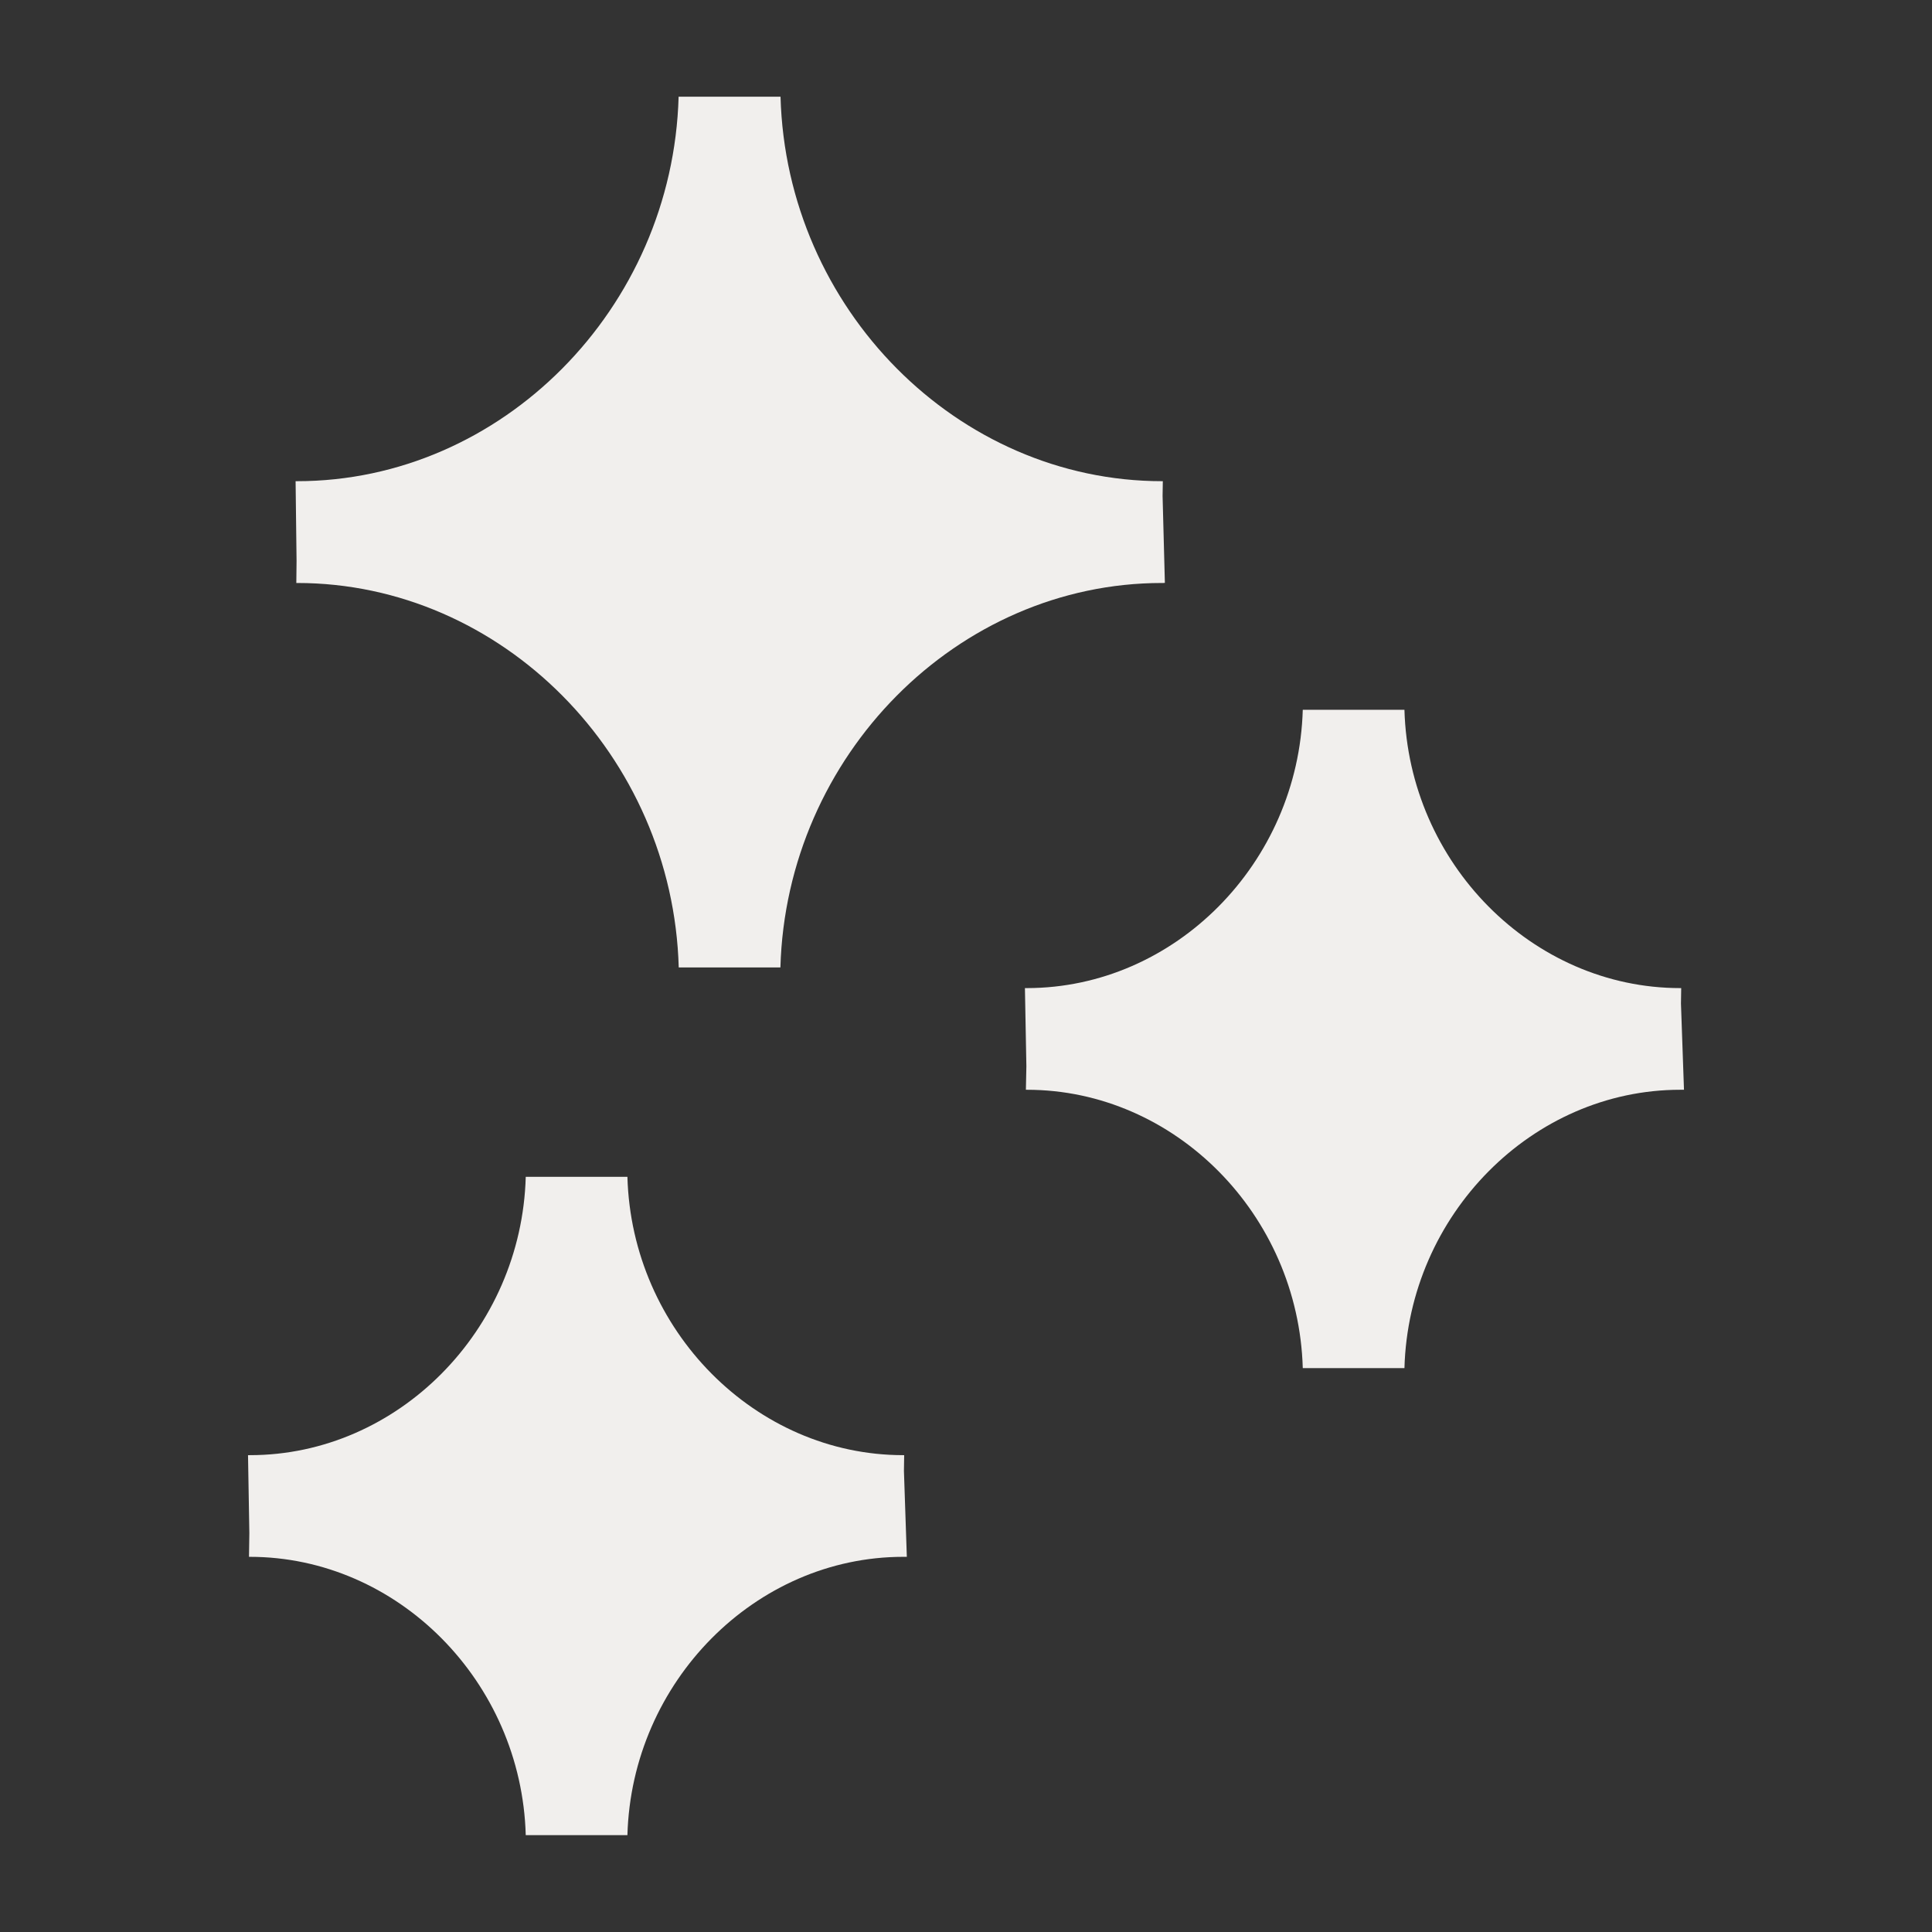 <svg xmlns="http://www.w3.org/2000/svg" fill="none" viewBox="0 0 16 16"><rect x="0" y="0" width="16" height="16" fill="#333333" stroke="none"/><path fill="#F1EFED" d="M2.454 4.828h.007c1.693 0 3.111 1.428 3.16 3.184h.842c.049-1.756 1.467-3.184 3.16-3.184h.012l.012-.001-.019-.72.002-.122h-.006c-1.694 0-3.112-1.428-3.16-3.184H5.62c-.049 1.756-1.466 3.184-3.16 3.184h-.012l.008.66-.002.183Zm11.492 4.196-.025-.713.002-.128h-.008c-1.224 0-2.249-1.034-2.284-2.305h-.842c-.036 1.27-1.06 2.304-2.284 2.305h-.017l.012.647-.004.195h.009c1.224 0 2.248 1.034 2.284 2.305h.842c.035-1.27 1.06-2.305 2.284-2.305h.031Zm-6.458 3.027H7.48c-1.224 0-2.249-1.034-2.284-2.305h-.842c-.035 1.27-1.06 2.305-2.284 2.305h-.016l.011.646-.003.196h.007c1.225 0 2.25 1.034 2.285 2.305h.842c.035-1.27 1.06-2.305 2.284-2.305h.03l-.024-.711.002-.131Z"/></svg>
